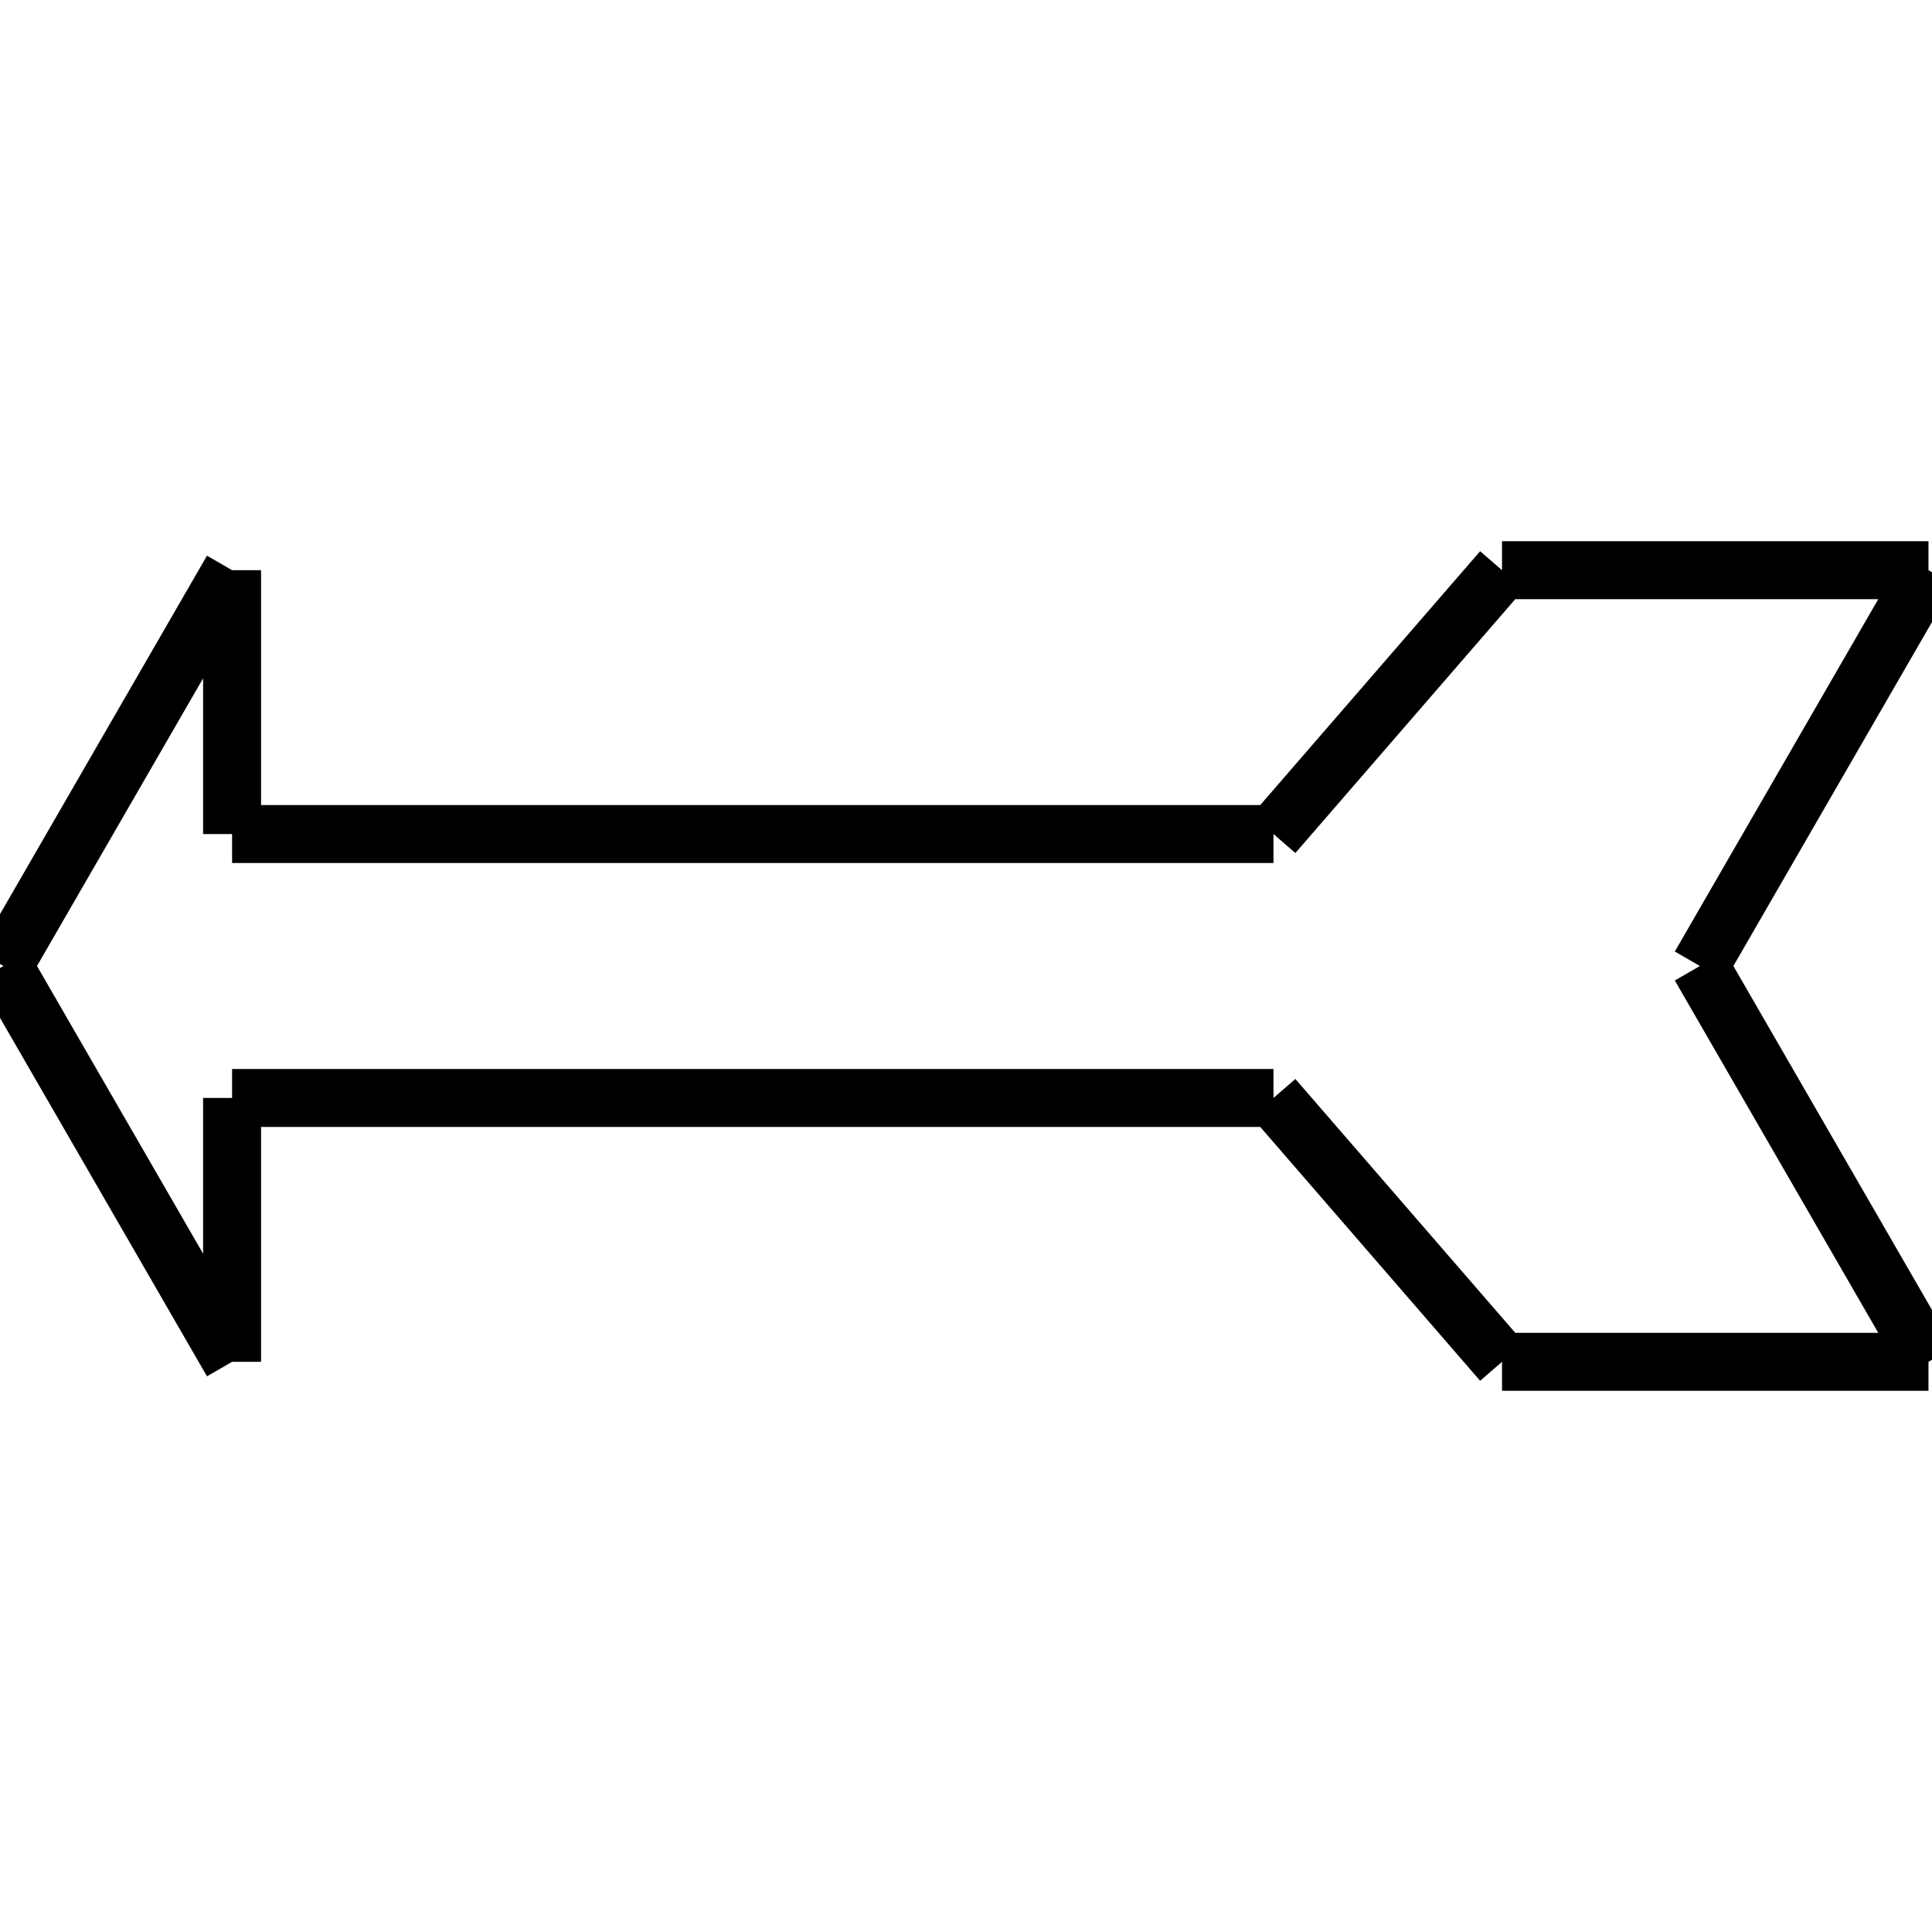 <?xml version="1.0" standalone="no"?><svg xmlns="http://www.w3.org/2000/svg" width="400.000" height="400.000" viewBox="0.0 0.0 400.000 400.000" version="1.1">
  <title>Produce by Acme CAD Converter</title>
  <desc>Produce by Acme CAD Converter</desc>
<g id="0" display="visible">
<g><path d="M0.73 200L48.05 281.95M48.05 281.95L48.05 227.32M48.05 227.32L263.66 227.32M263.66 227.32L310.98 281.95M310.98 281.95L399.27 281.95M399.27 281.95L351.95 200M351.95 200L399.27 118.05M399.27 118.05L310.98 118.05M310.98 118.05L263.66 172.68M263.66 172.68L48.05 172.68M48.05 172.68L48.05 118.05M48.05 118.05L0.73 200"
fill="none" stroke="black" stroke-width="12"/>
</g>
</g>
</svg>
